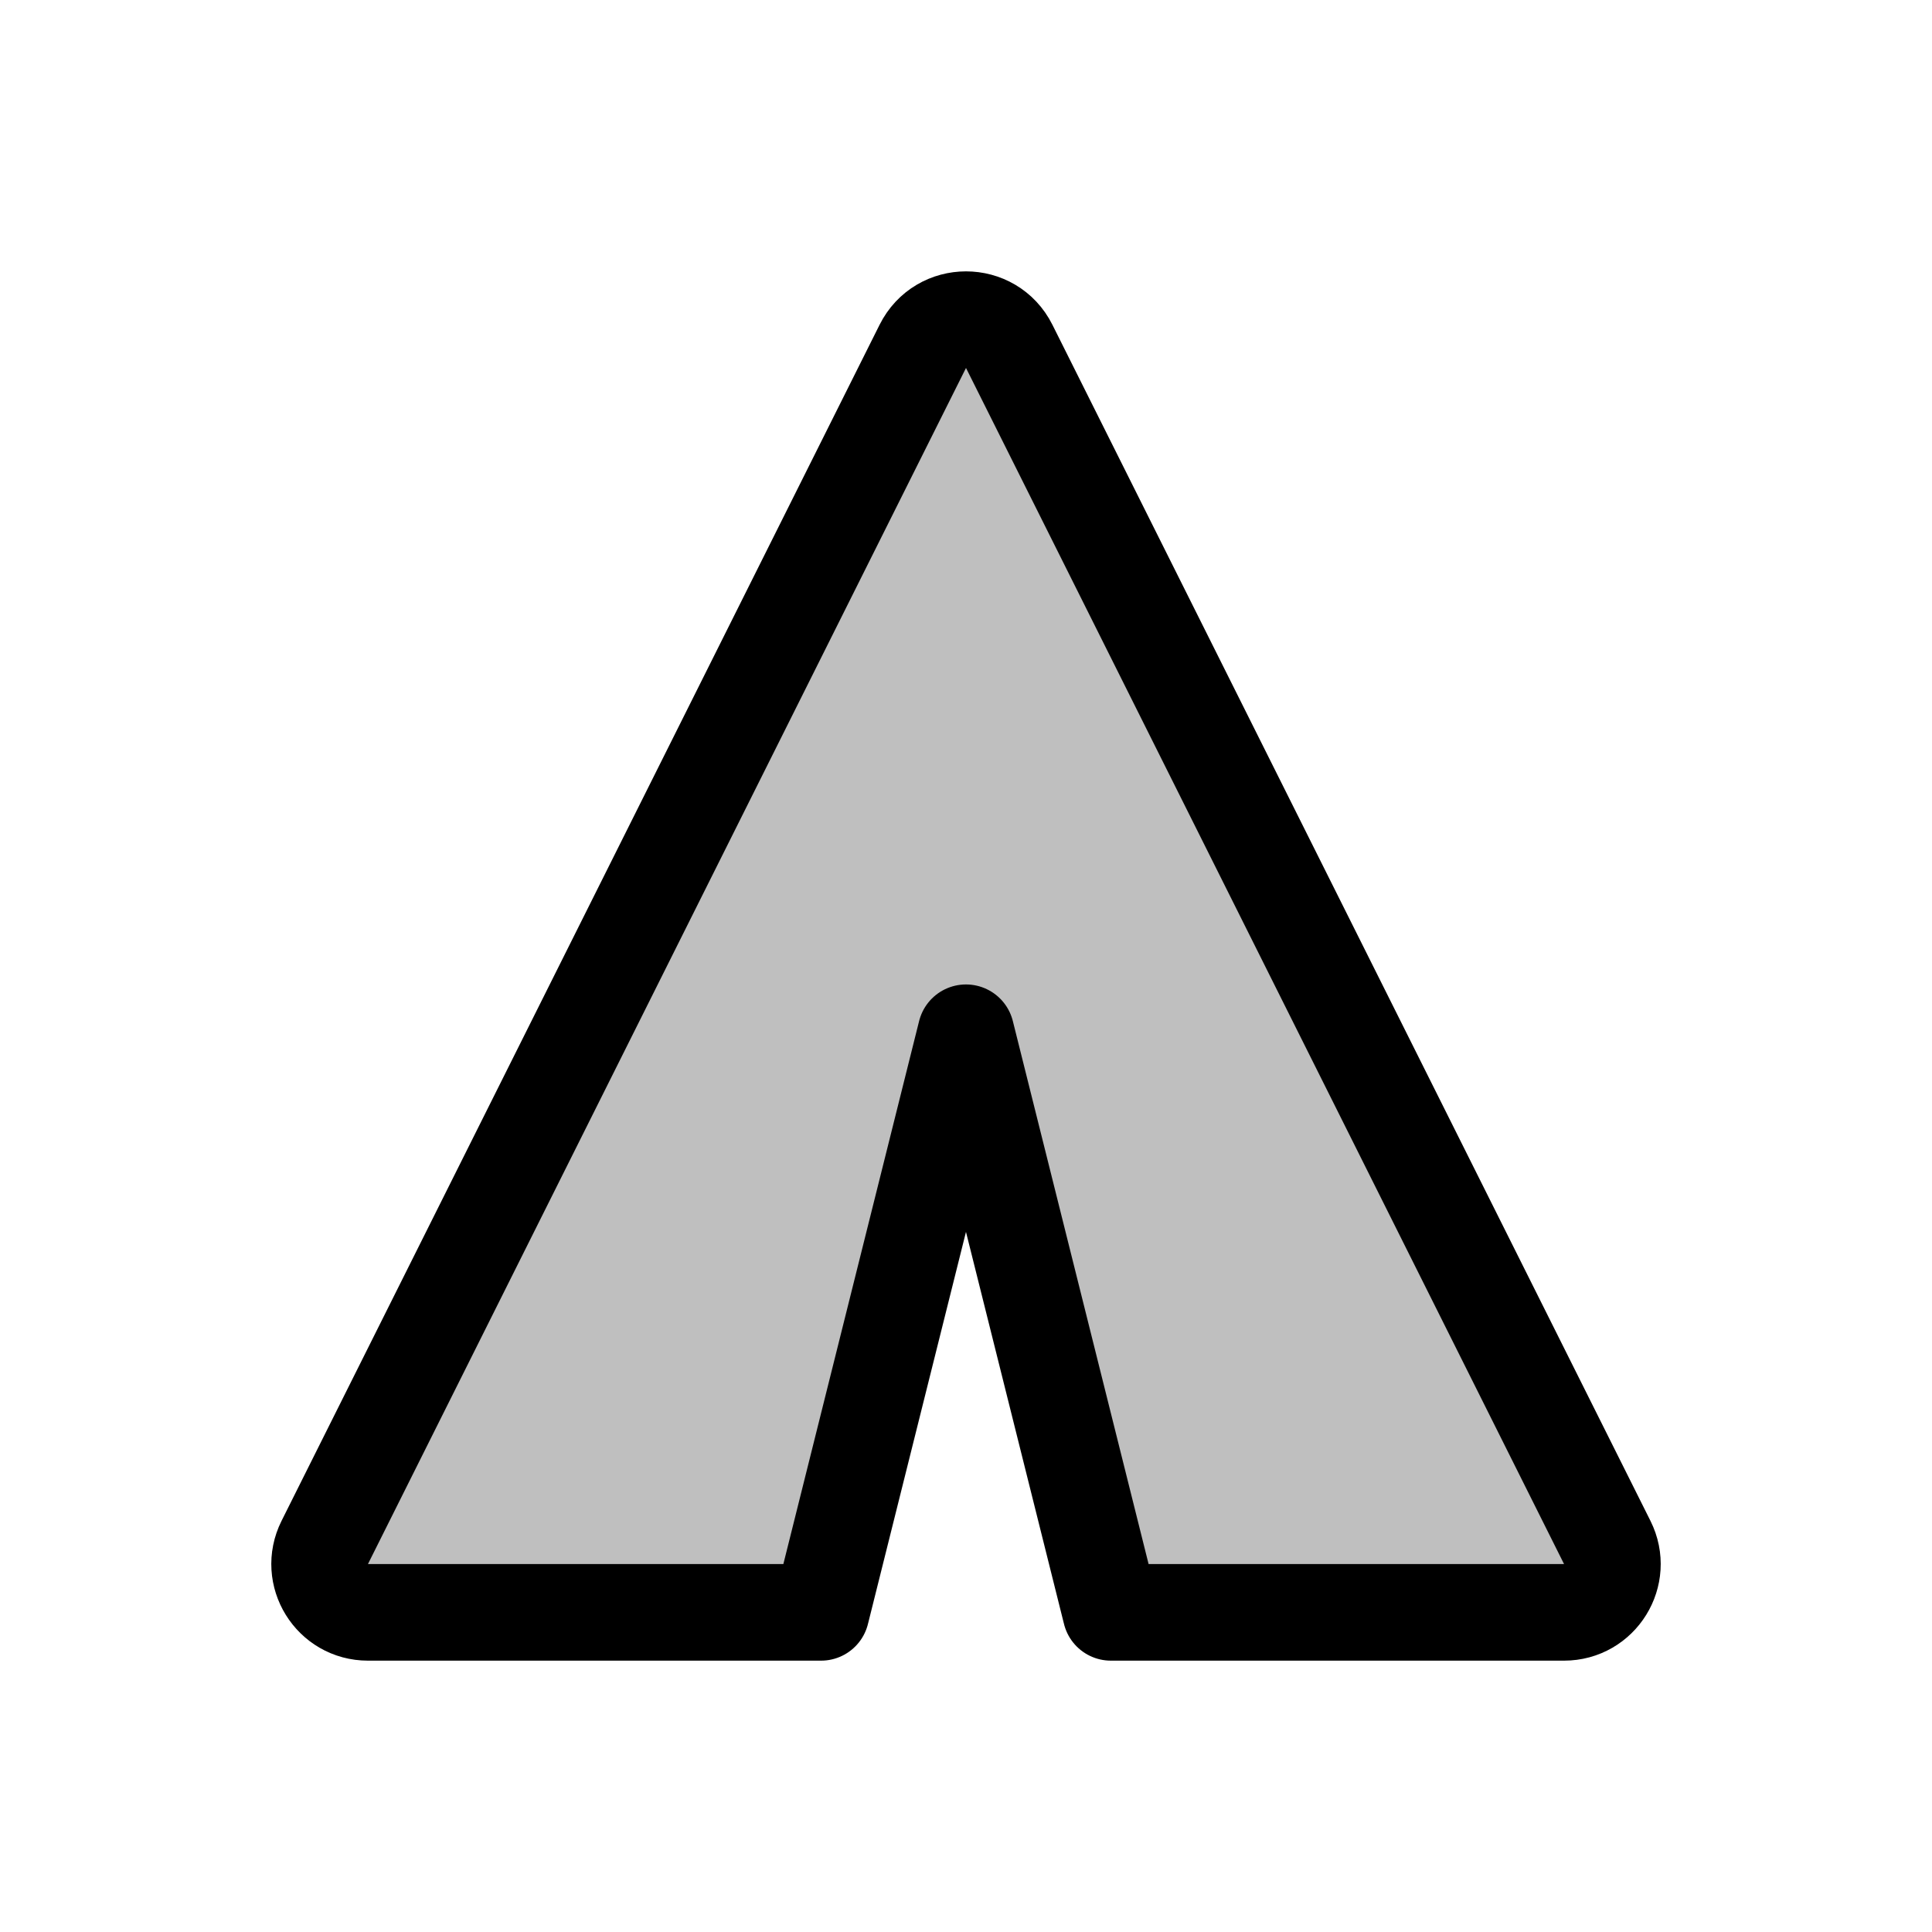 <svg viewBox="0 0 80 80" fill="none">
  <path d="M41.789 14.342C41.052 12.868 38.948 12.868 38.211 14.342L13.447 63.87C12.783 65.2 13.749 66.764 15.236 66.764L33.999 66.764L39.999 42.764L45.999 66.764H64.764C66.251 66.764 67.218 65.2 66.553 63.87L41.789 14.342Z" fill="currentColor" fill-opacity="0.25" stroke="currentColor" stroke-width="4" stroke-linecap="round" stroke-linejoin="round" />
</svg>